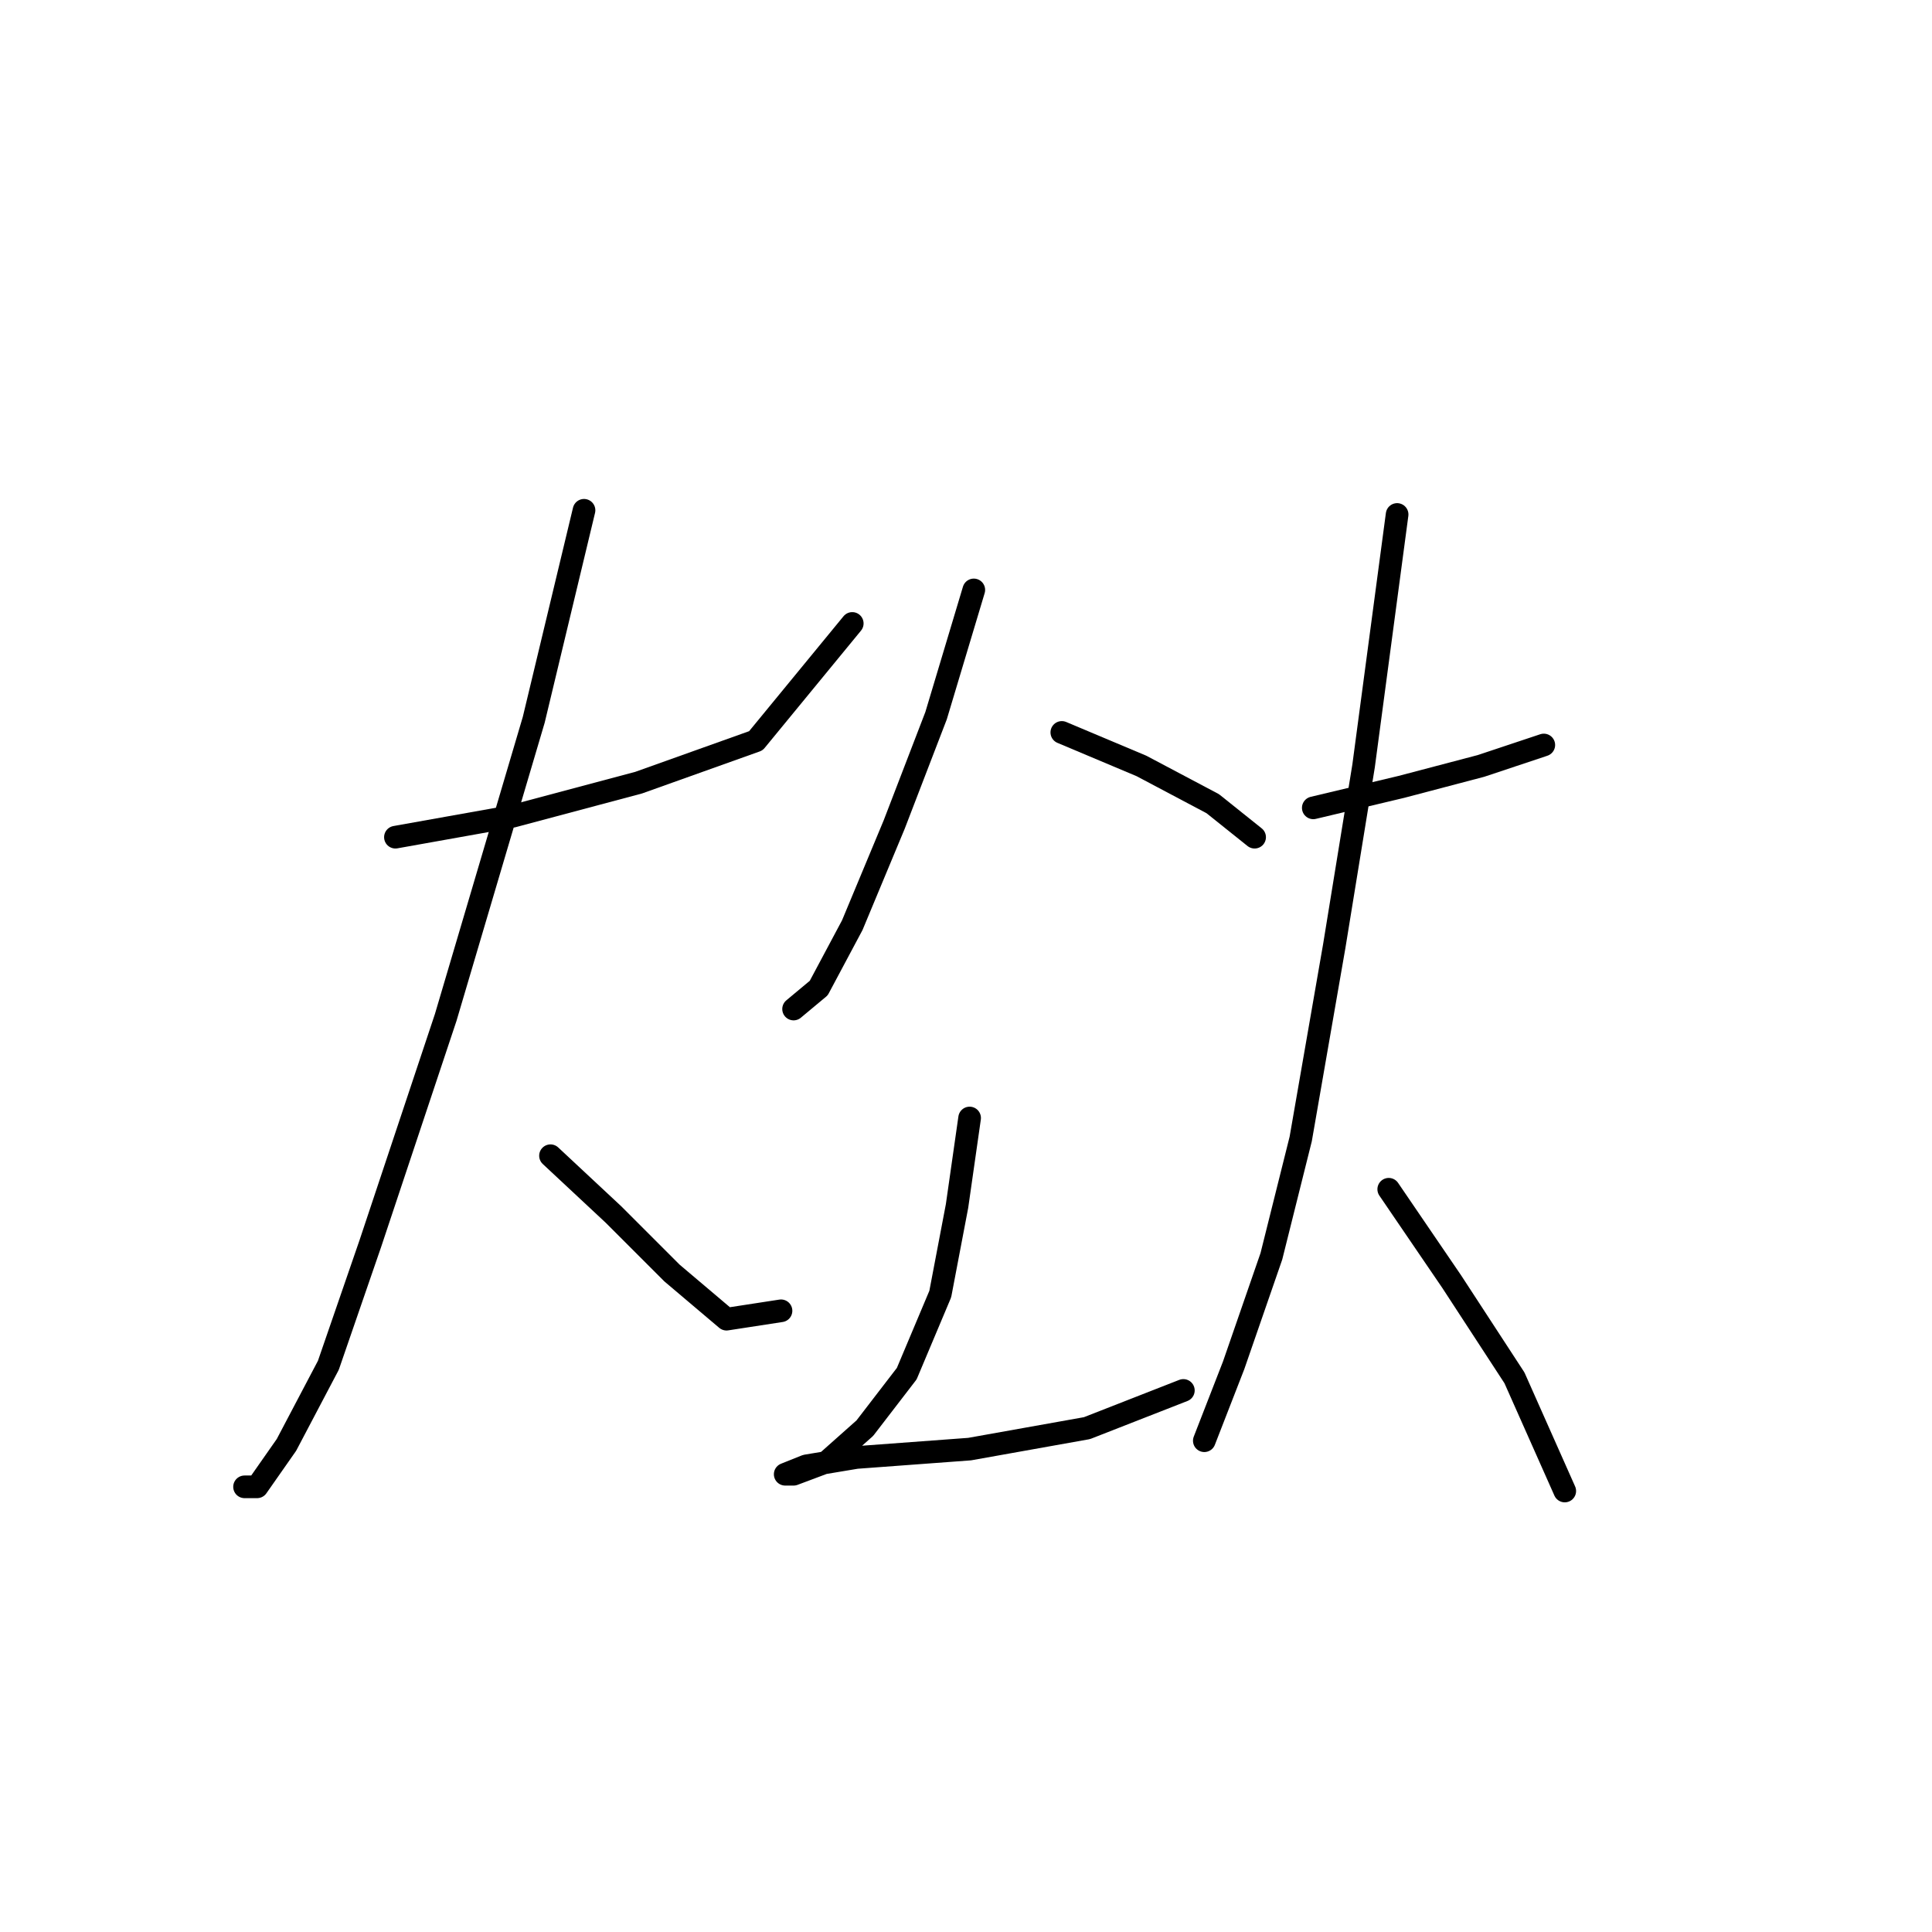 <?xml version="1.0" standalone="no"?>
    <svg width="256" height="256" xmlns="http://www.w3.org/2000/svg" version="1.1">
    <polyline stroke="black" stroke-width="3" stroke-linecap="round" fill="transparent" stroke-linejoin="round" points="52.395 110.932 67.945 108.156 84.606 103.713 100.156 98.159 112.929 82.609 112.929 82.609 " />
        <polyline stroke="black" stroke-width="3" stroke-linecap="round" fill="transparent" stroke-linejoin="round" points="77.386 67.615 70.722 95.382 59.06 134.812 49.063 164.802 43.51 180.907 37.956 191.458 34.069 197.012 32.403 197.012 32.403 197.012 " />
        <polyline stroke="black" stroke-width="3" stroke-linecap="round" fill="transparent" stroke-linejoin="round" points="72.943 153.139 81.274 160.914 89.049 168.689 96.268 174.798 103.488 173.687 103.488 173.687 " />
        <polyline stroke="black" stroke-width="3" stroke-linecap="round" fill="transparent" stroke-linejoin="round" points="129.034 78.167 124.036 94.827 118.482 109.266 112.929 122.595 108.486 130.925 105.154 133.702 105.154 133.702 " />
        <polyline stroke="black" stroke-width="3" stroke-linecap="round" fill="transparent" stroke-linejoin="round" points="140.696 97.049 151.248 101.491 160.689 106.49 166.243 110.932 166.243 110.932 " />
        <polyline stroke="black" stroke-width="3" stroke-linecap="round" fill="transparent" stroke-linejoin="round" points="128.479 148.141 126.812 159.803 124.591 171.466 120.148 182.017 114.595 189.237 109.597 193.68 105.154 195.346 104.043 195.346 106.82 194.235 113.484 193.125 128.479 192.014 144.028 189.237 156.802 184.239 156.802 184.239 " />
        <polyline stroke="black" stroke-width="3" stroke-linecap="round" fill="transparent" stroke-linejoin="round" points="174.017 107.045 185.68 104.268 196.232 101.491 204.562 98.715 204.562 98.715 " />
        <polyline stroke="black" stroke-width="3" stroke-linecap="round" fill="transparent" stroke-linejoin="round" points="185.125 68.17 180.682 101.491 176.794 125.372 172.351 150.918 168.464 166.468 163.466 180.907 159.578 190.903 159.578 190.903 " />
        <polyline stroke="black" stroke-width="3" stroke-linecap="round" fill="transparent" stroke-linejoin="round" points="184.014 157.582 192.344 169.8 200.674 182.573 207.339 197.567 207.339 197.567 " />
        </svg>